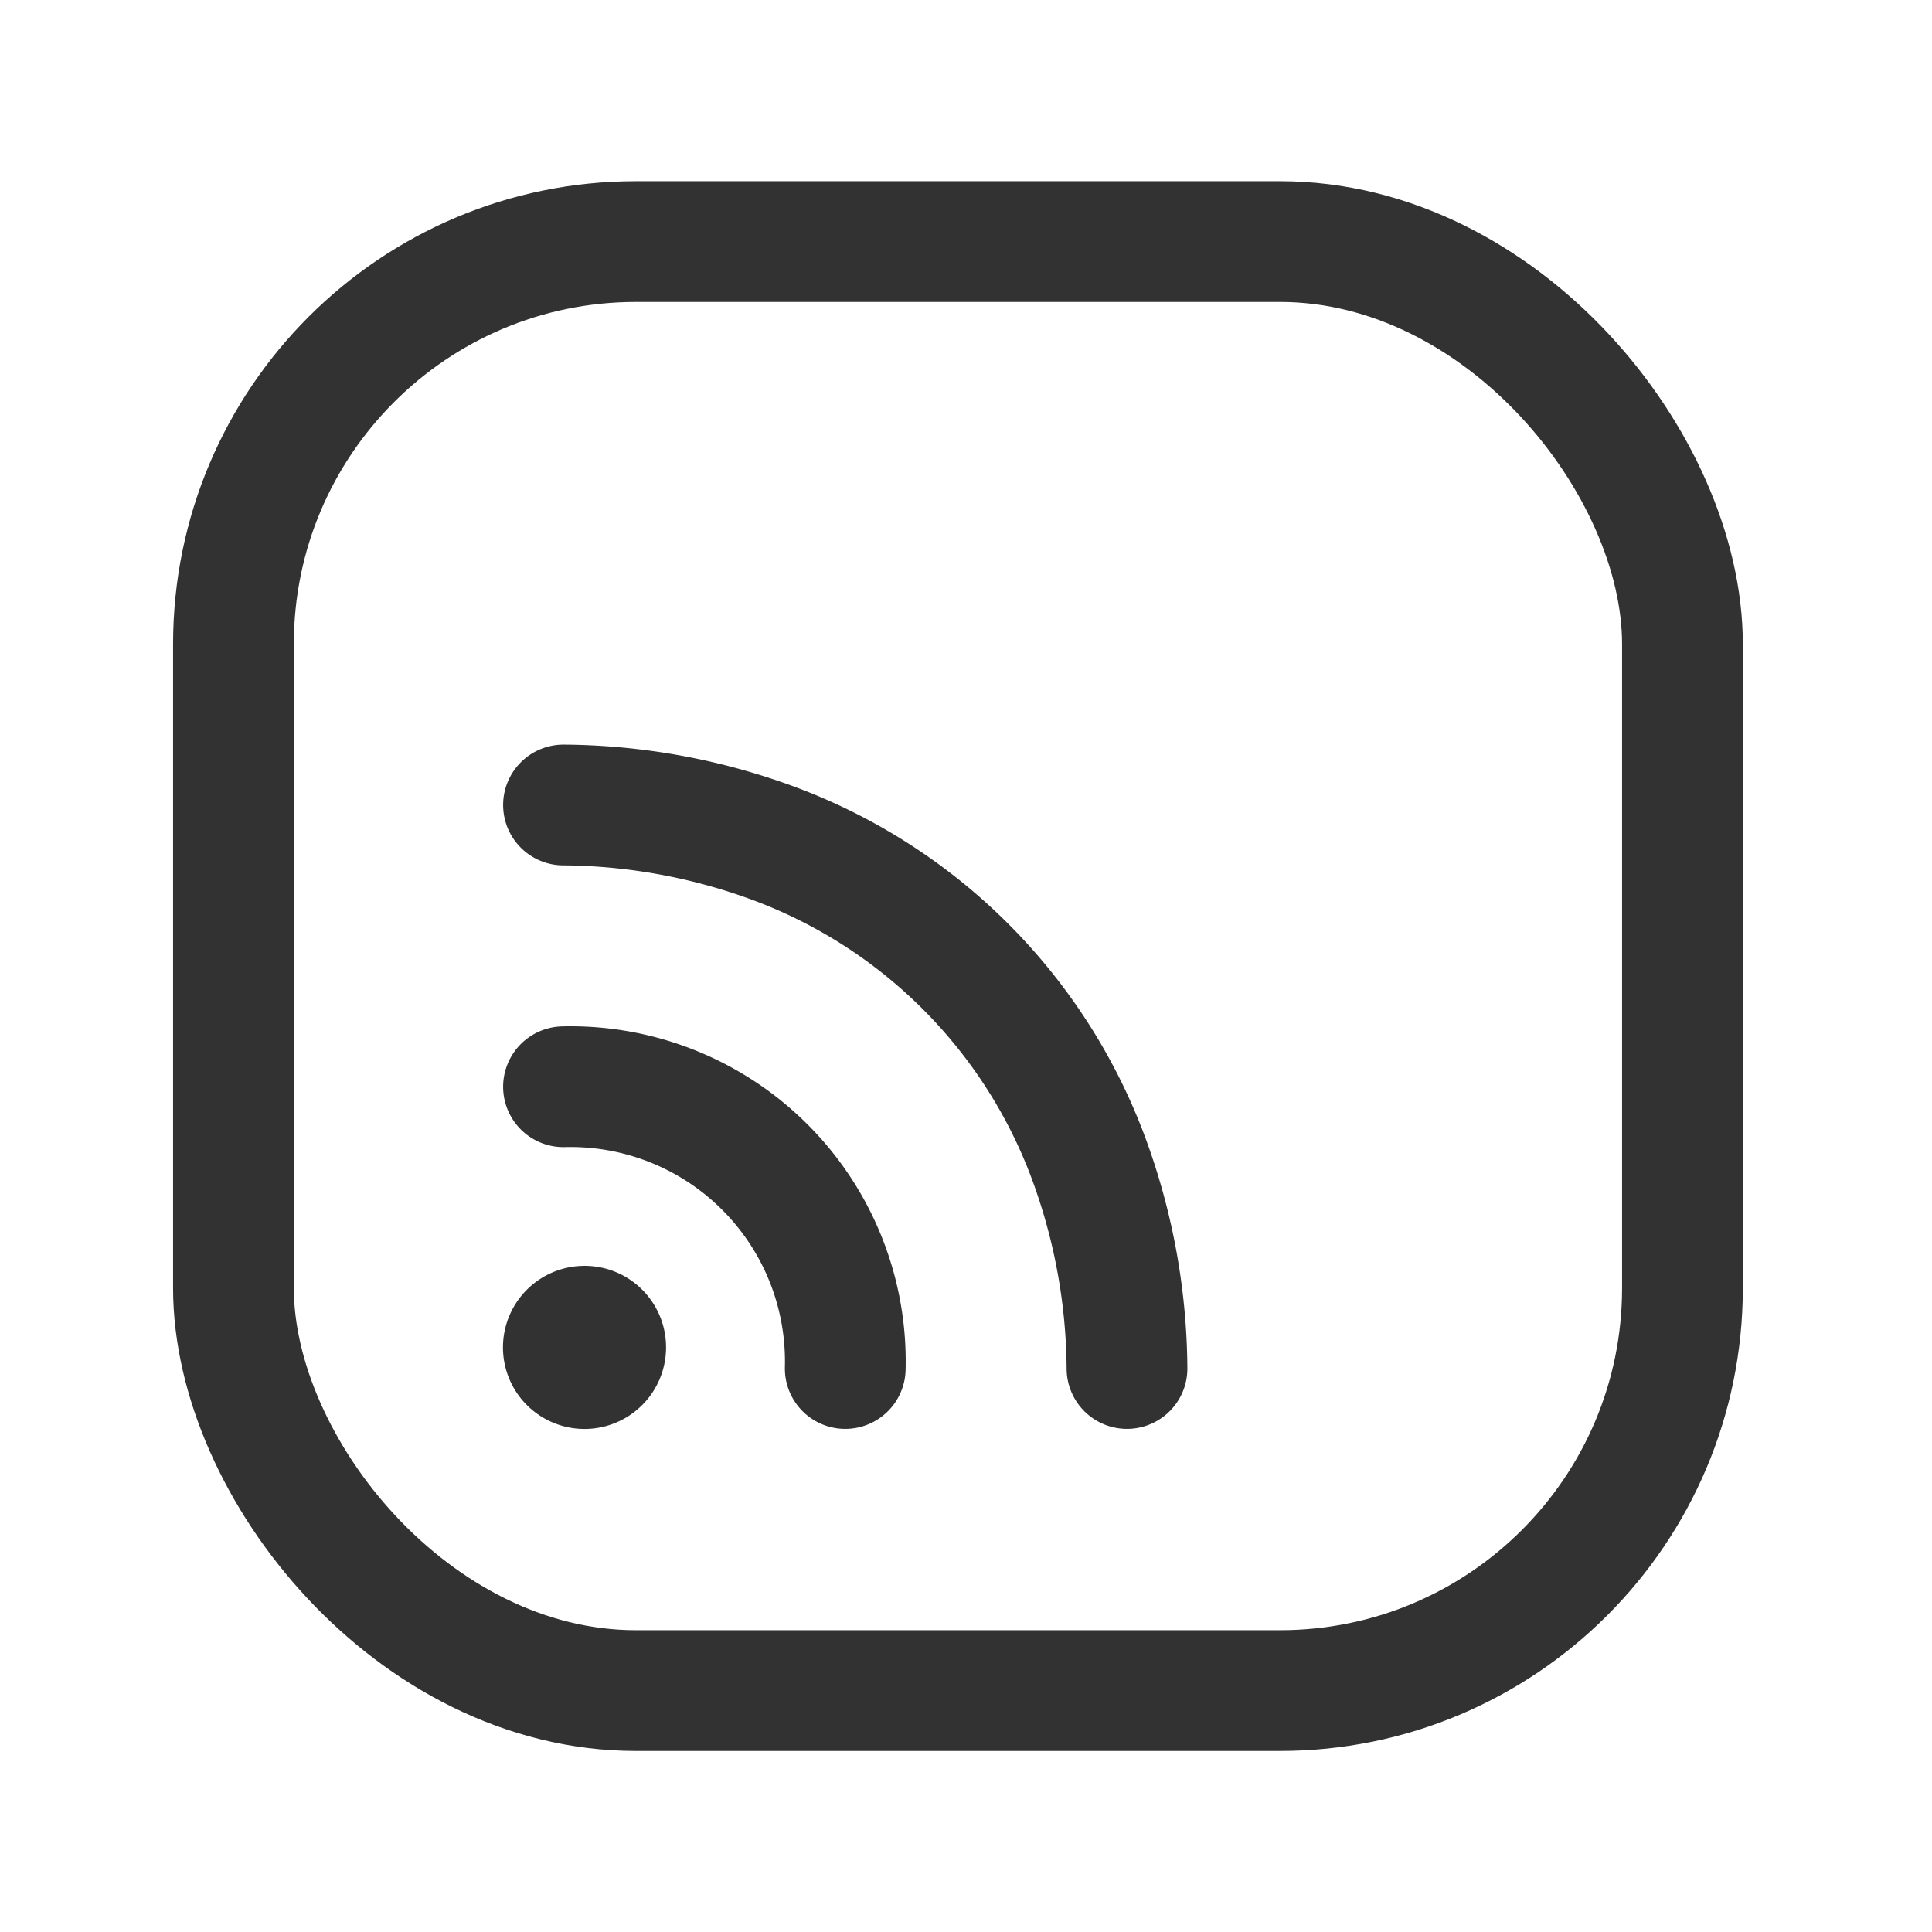 <svg id="Layer_3" data-name="Layer 3" xmlns="http://www.w3.org/2000/svg" viewBox="0 0 24 24"><title>share-signal</title><path d="M7.262,16.475a.263.263,0,1,0,.262.263.261.261,0,0,0-.262-.263" fill="none" stroke="#323232" stroke-linecap="round" stroke-linejoin="round" stroke-width="1.5"/><path d="M10.5,17A3.413,3.413,0,0,0,7,13.5" fill="none" stroke="#323232" stroke-linecap="round" stroke-linejoin="round" stroke-width="1.5"/><path d="M7,10a7.669,7.669,0,0,1,2.474.428,6.634,6.634,0,0,1,4.098,4.098A7.669,7.669,0,0,1,14,17" fill="none" stroke="#323232" stroke-linecap="round" stroke-linejoin="round" stroke-width="1.5"/><rect x="2.9" y="3.001" width="18" height="18" rx="5" stroke-width="1.5" stroke="#323232" stroke-linecap="round" stroke-linejoin="round" fill="none"/><path d="M24,24H0V0H24Z" fill="none"/></svg>
